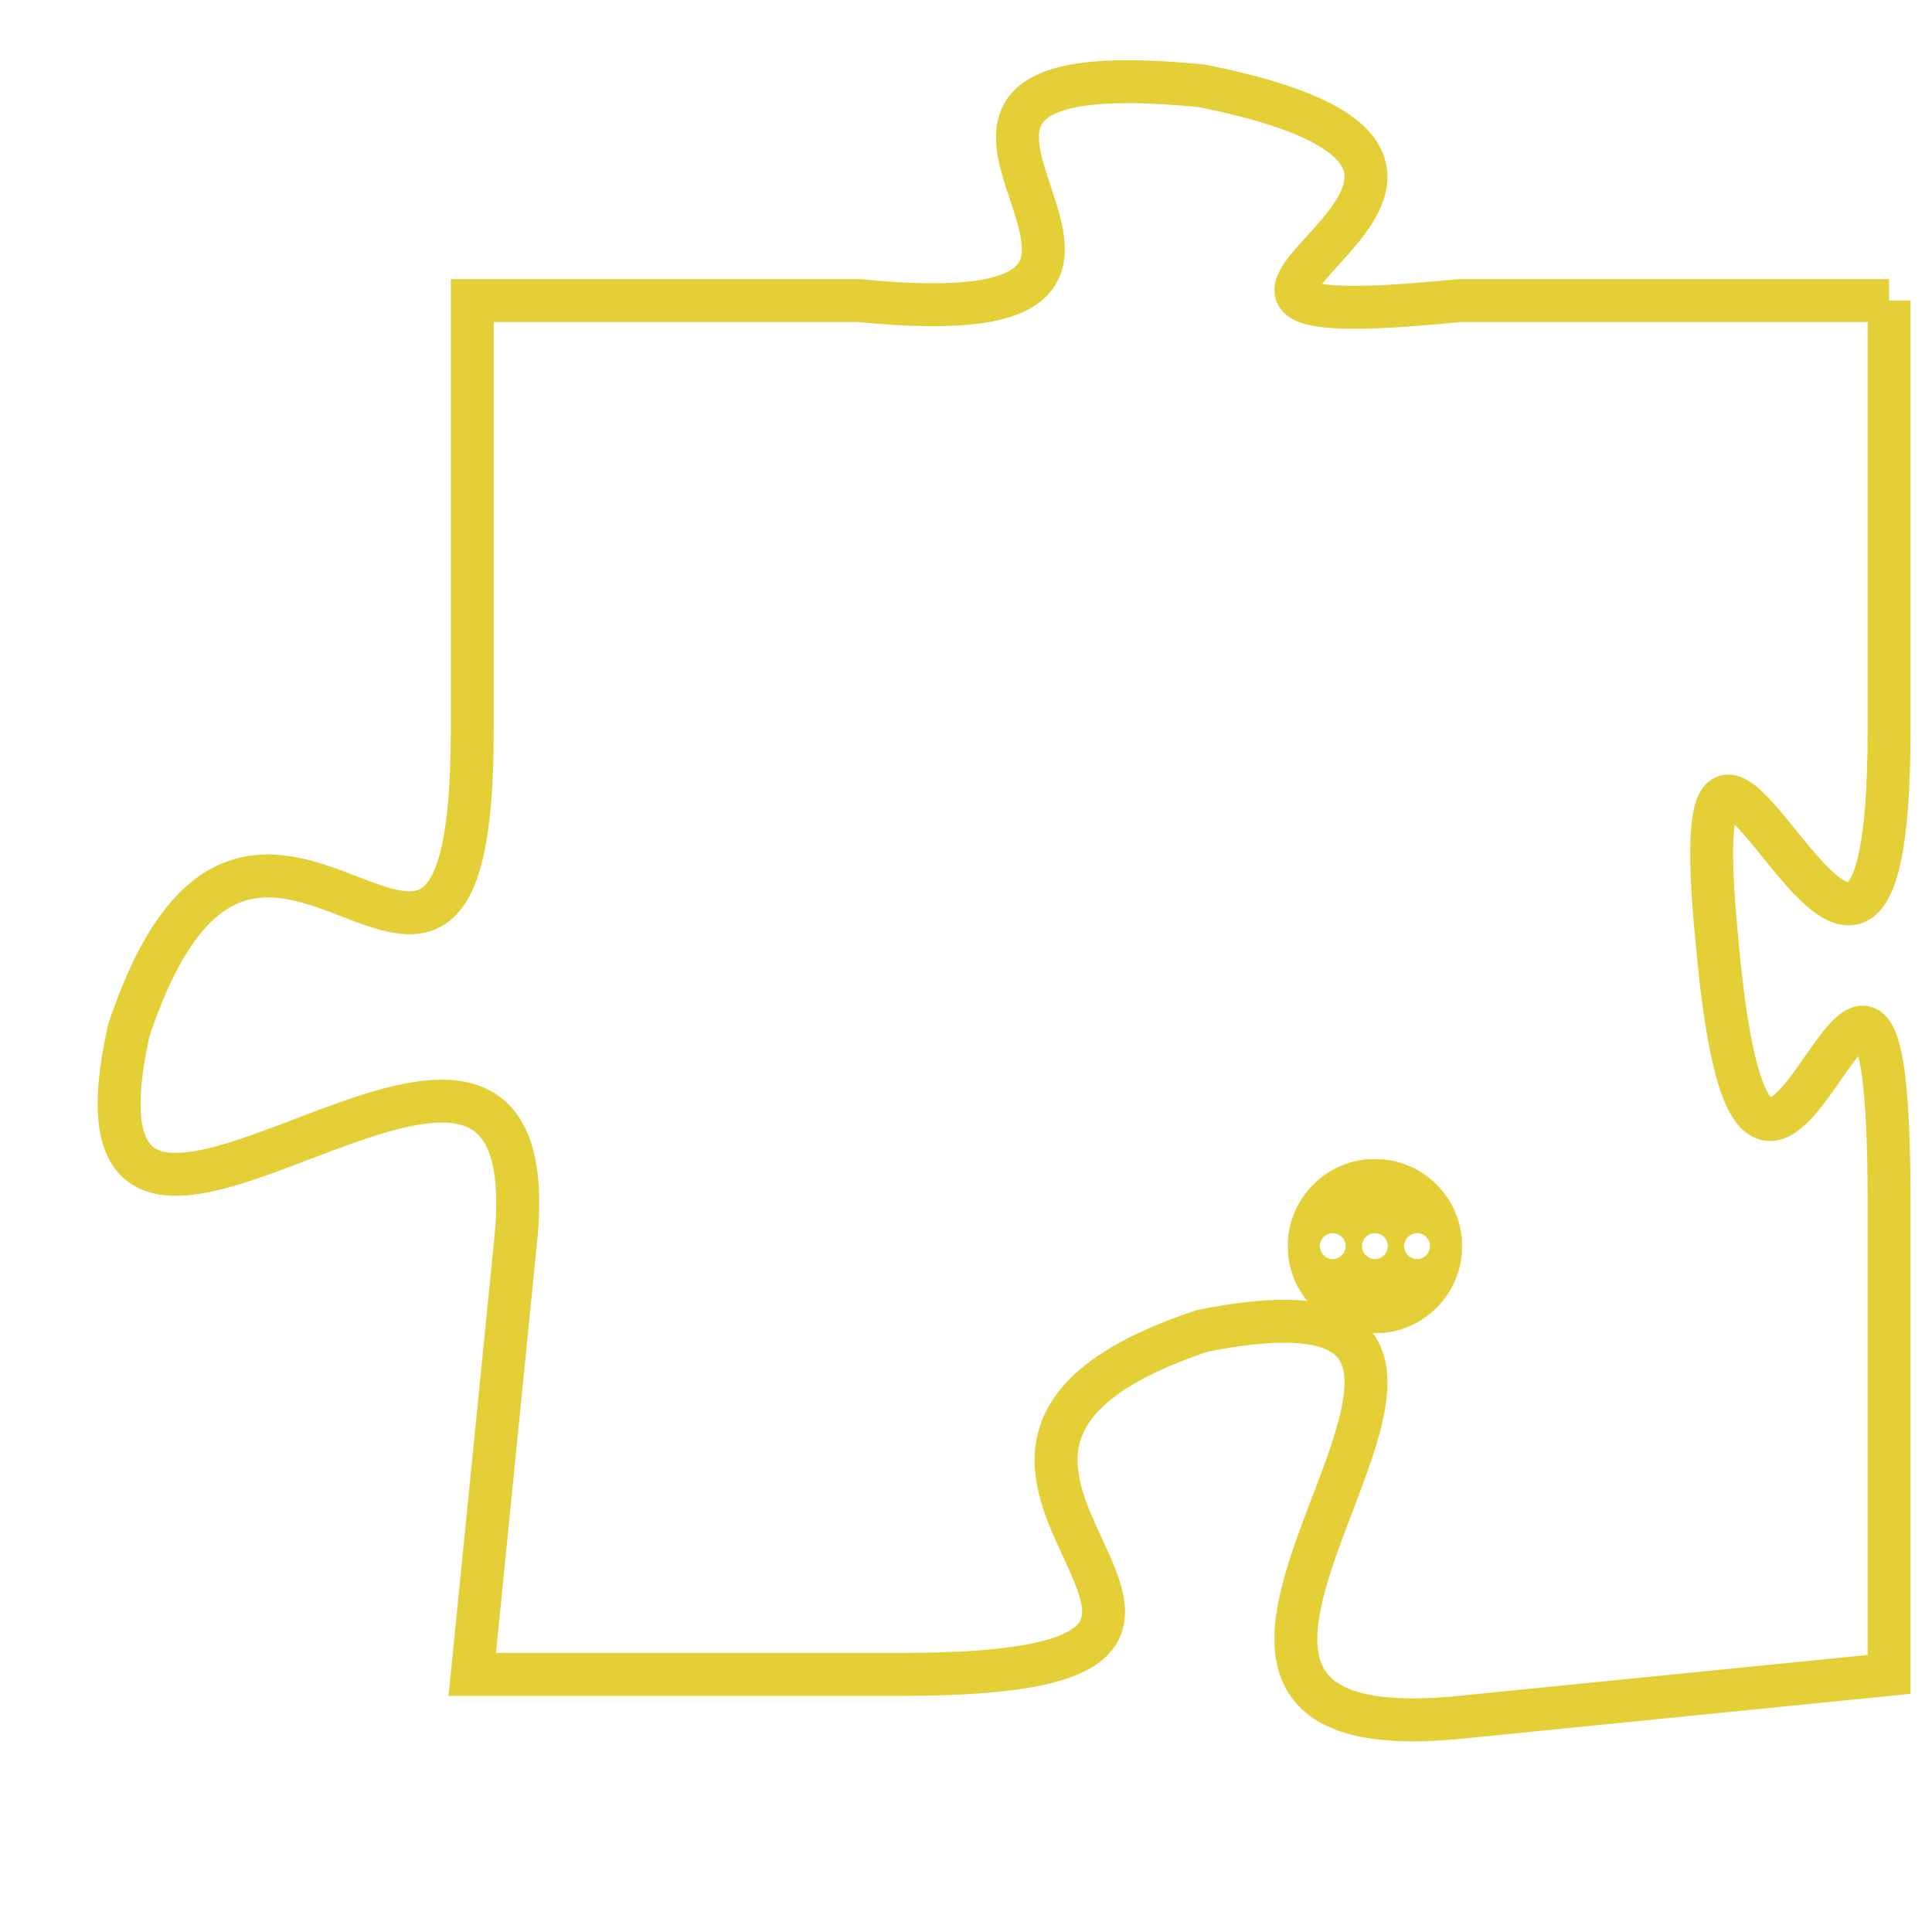 <svg version="1.1" xmlns="http://www.w3.org/2000/svg" xmlns:xlink="http://www.w3.org/1999/xlink" fill="transparent" x="0" y="0" width="350" height="350" preserveAspectRatio="xMinYMin slice"><style type="text/css">.links{fill:transparent;stroke: #E4CF37;}.links:hover{fill:#63D272; opacity:0.4;}</style><defs><g id="allt"><path id="t6704" d="M2475,1632 L2465,1632 C2455,1633 2469,1629 2459,1627 C2449,1626 2461,1633 2451,1632 L2442,1632 2442,1632 L2442,1642 C2442,1652 2437,1640 2434,1649 C2432,1658 2444,1645 2443,1654 L2442,1664 2442,1664 L2452,1664 C2463,1664 2450,1659 2459,1656 C2469,1654 2455,1666 2465,1665 L2475,1664 2475,1664 L2475,1653 C2475,1642 2472,1658 2471,1647 C2470,1637 2475,1653 2475,1642 L2475,1632"/></g><clipPath id="c" clipRule="evenodd" fill="transparent"><use href="#t6704"/></clipPath></defs><svg viewBox="2431 1625 45 42" preserveAspectRatio="xMinYMin meet"><svg width="4380" height="2430"><g><image crossorigin="anonymous" x="0" y="0" href="https://nftpuzzle.license-token.com/assets/completepuzzle.svg" width="100%" height="100%" /><g class="links"><use href="#t6704"/></g></g></svg><svg x="2461" y="1652" height="9%" width="9%" viewBox="0 0 330 330"><g><a xlink:href="https://nftpuzzle.license-token.com/" class="links"><title>See the most innovative NFT based token software licensing project</title><path fill="#E4CF37" id="more" d="M165,0C74.019,0,0,74.019,0,165s74.019,165,165,165s165-74.019,165-165S255.981,0,165,0z M85,190 c-13.785,0-25-11.215-25-25s11.215-25,25-25s25,11.215,25,25S98.785,190,85,190z M165,190c-13.785,0-25-11.215-25-25 s11.215-25,25-25s25,11.215,25,25S178.785,190,165,190z M245,190c-13.785,0-25-11.215-25-25s11.215-25,25-25 c13.785,0,25,11.215,25,25S258.785,190,245,190z"></path></a></g></svg></svg></svg>